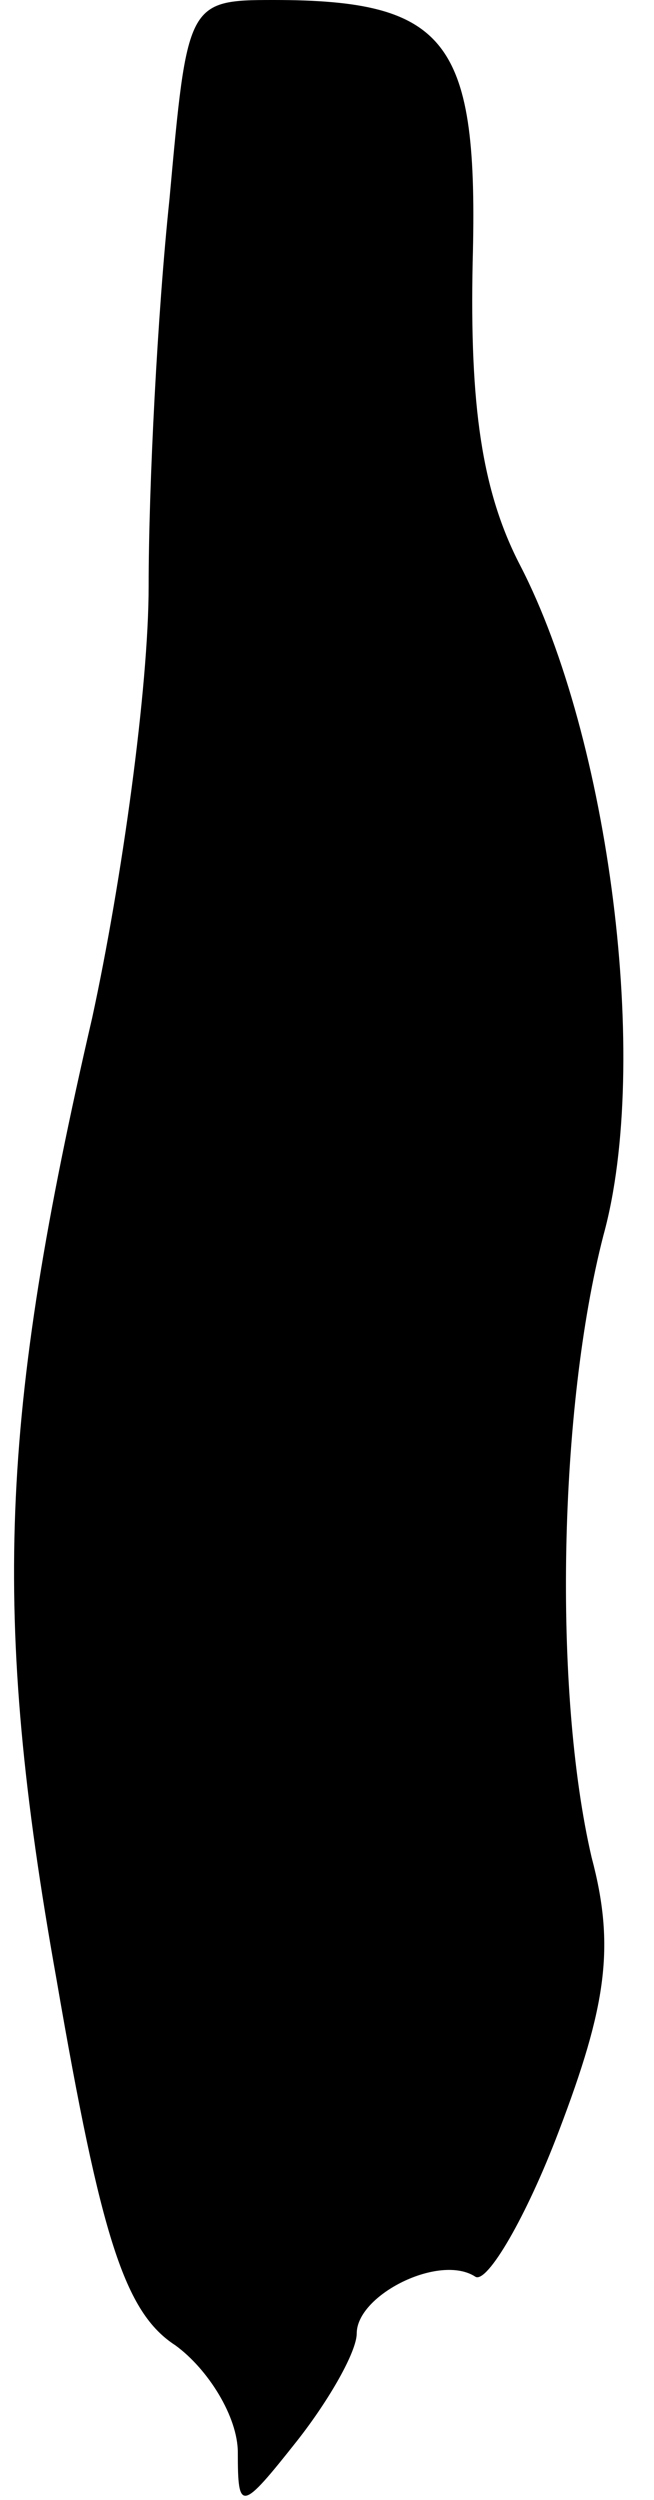 <?xml version="1.0" standalone="no"?>
<!DOCTYPE svg PUBLIC "-//W3C//DTD SVG 20010904//EN"
 "http://www.w3.org/TR/2001/REC-SVG-20010904/DTD/svg10.dtd">
<svg version="1.0" xmlns="http://www.w3.org/2000/svg"
 width="22pt" height="84pt" viewBox="0 0 22 84"
 preserveAspectRatio="xMidYMid meet">
<g transform="translate(0,84) scale(0.1,-0.1)"
fill="#000000" stroke="none">
<path fill="#000000" stroke="none" d="M57 773 c-4 -38 -7 -96 -7 -130 0 -34
-9 -99 -19 -145 -31 -134 -34 -200 -12 -323 15 -87 23 -112 40 -123 11 -8 21
-24 21 -36 0 -20 1 -20 20 4 11 14 20 30 20 36 0 13 28 27 40 19 4 -2 17 20
28 49 16 42 19 62 11 92 -13 56 -11 151 4 209 16 58 2 167 -28 225 -13 25 -17
54 -16 102 2 74 -8 88 -67 88 -29 0 -29 -1 -35 -67z"/>
</g>
</svg>
